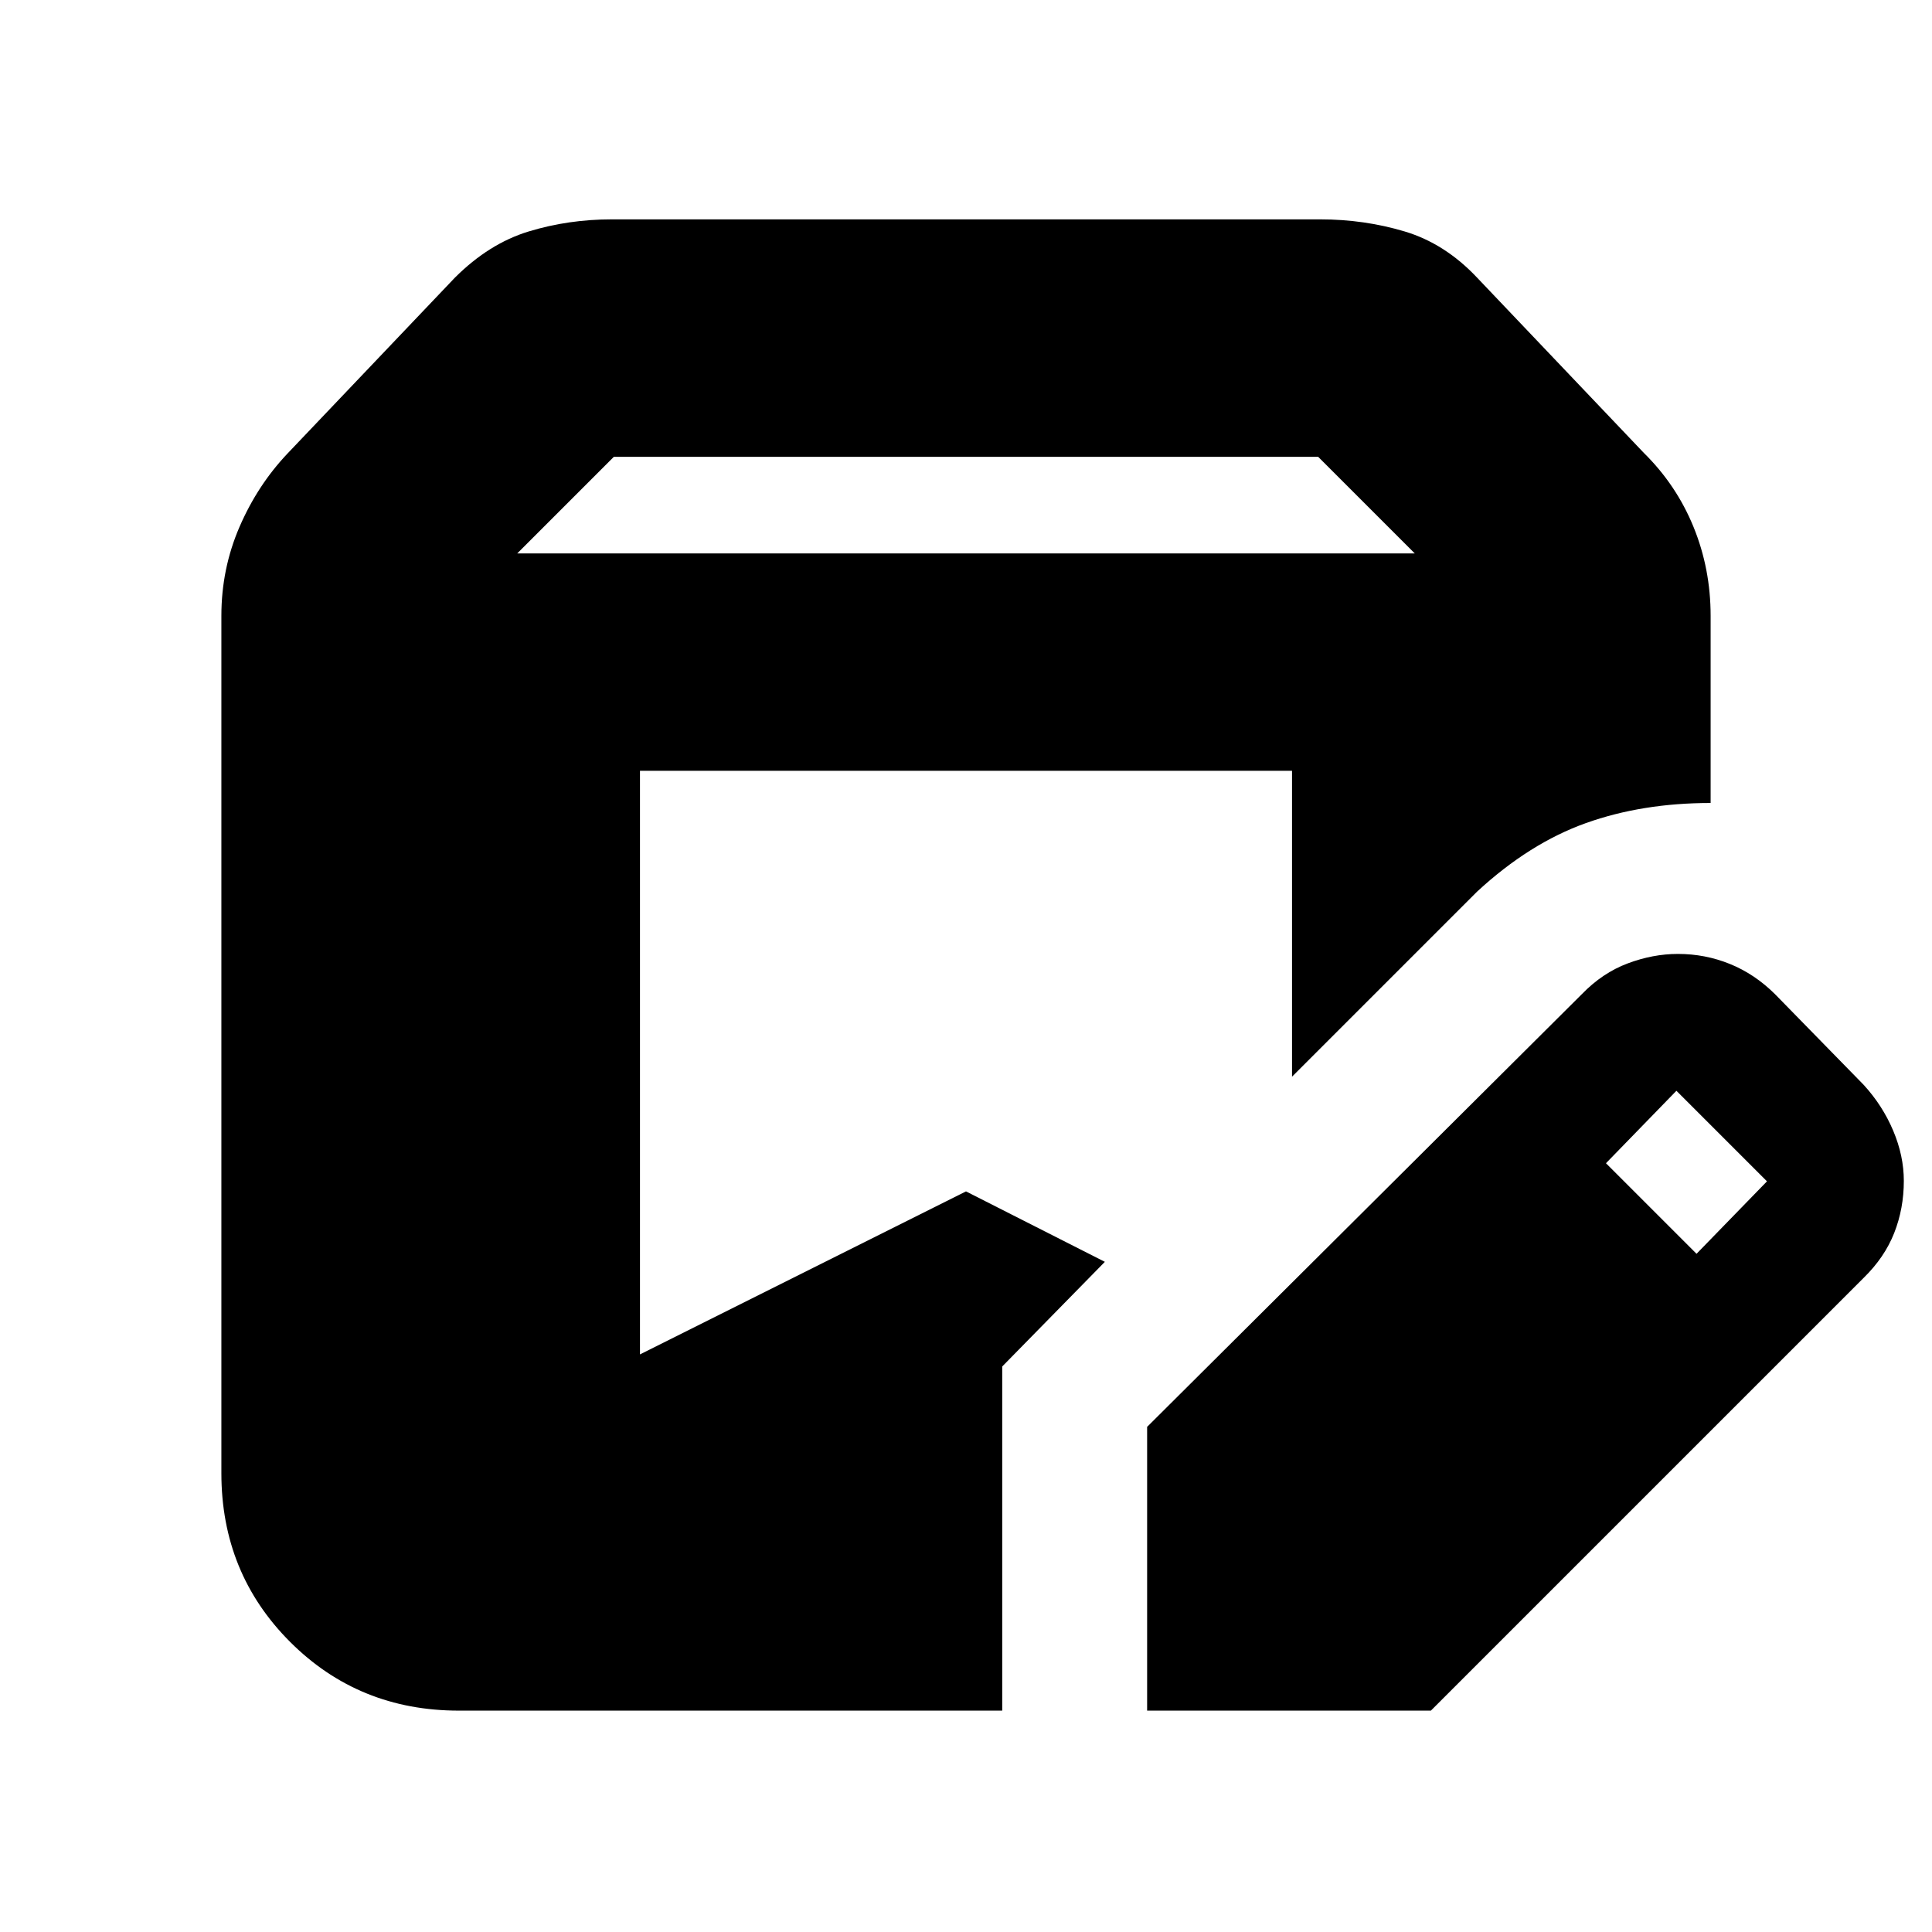 <svg xmlns="http://www.w3.org/2000/svg" height="20" viewBox="0 -960 960 960" width="20"><path d="M228-110q-49.7 0-83.85-34.15Q110-178.3 110-228v-426q0-23.35 9-44.17 9-20.83 23.95-36.57L226-822q17-17 36.74-23 19.73-6 41.26-6h352q21.88 0 41.94 6T734-822l82.81 87.04Q833-719 841.5-698.17 850-677.35 850-654v93q-34 0-62 10t-54 34l-92 92v-152H318v290l162-81 69 35-51 52v171H228Zm342 0v-141l216-215q10.26-10.59 22.8-15.29 12.53-4.71 24.96-4.71 13.55 0 25.86 5 12.31 5 22.38 15l44 45q9.41 10.26 14.71 22.8 5.29 12.53 5.29 24.96 0 13.76-4.79 25.92-4.8 12.15-15.21 22.32L711-110H570Zm273-227 35-36-45-45-35 36 45 45ZM257-685h446l-48-48H305l-48 48Z"/></svg>